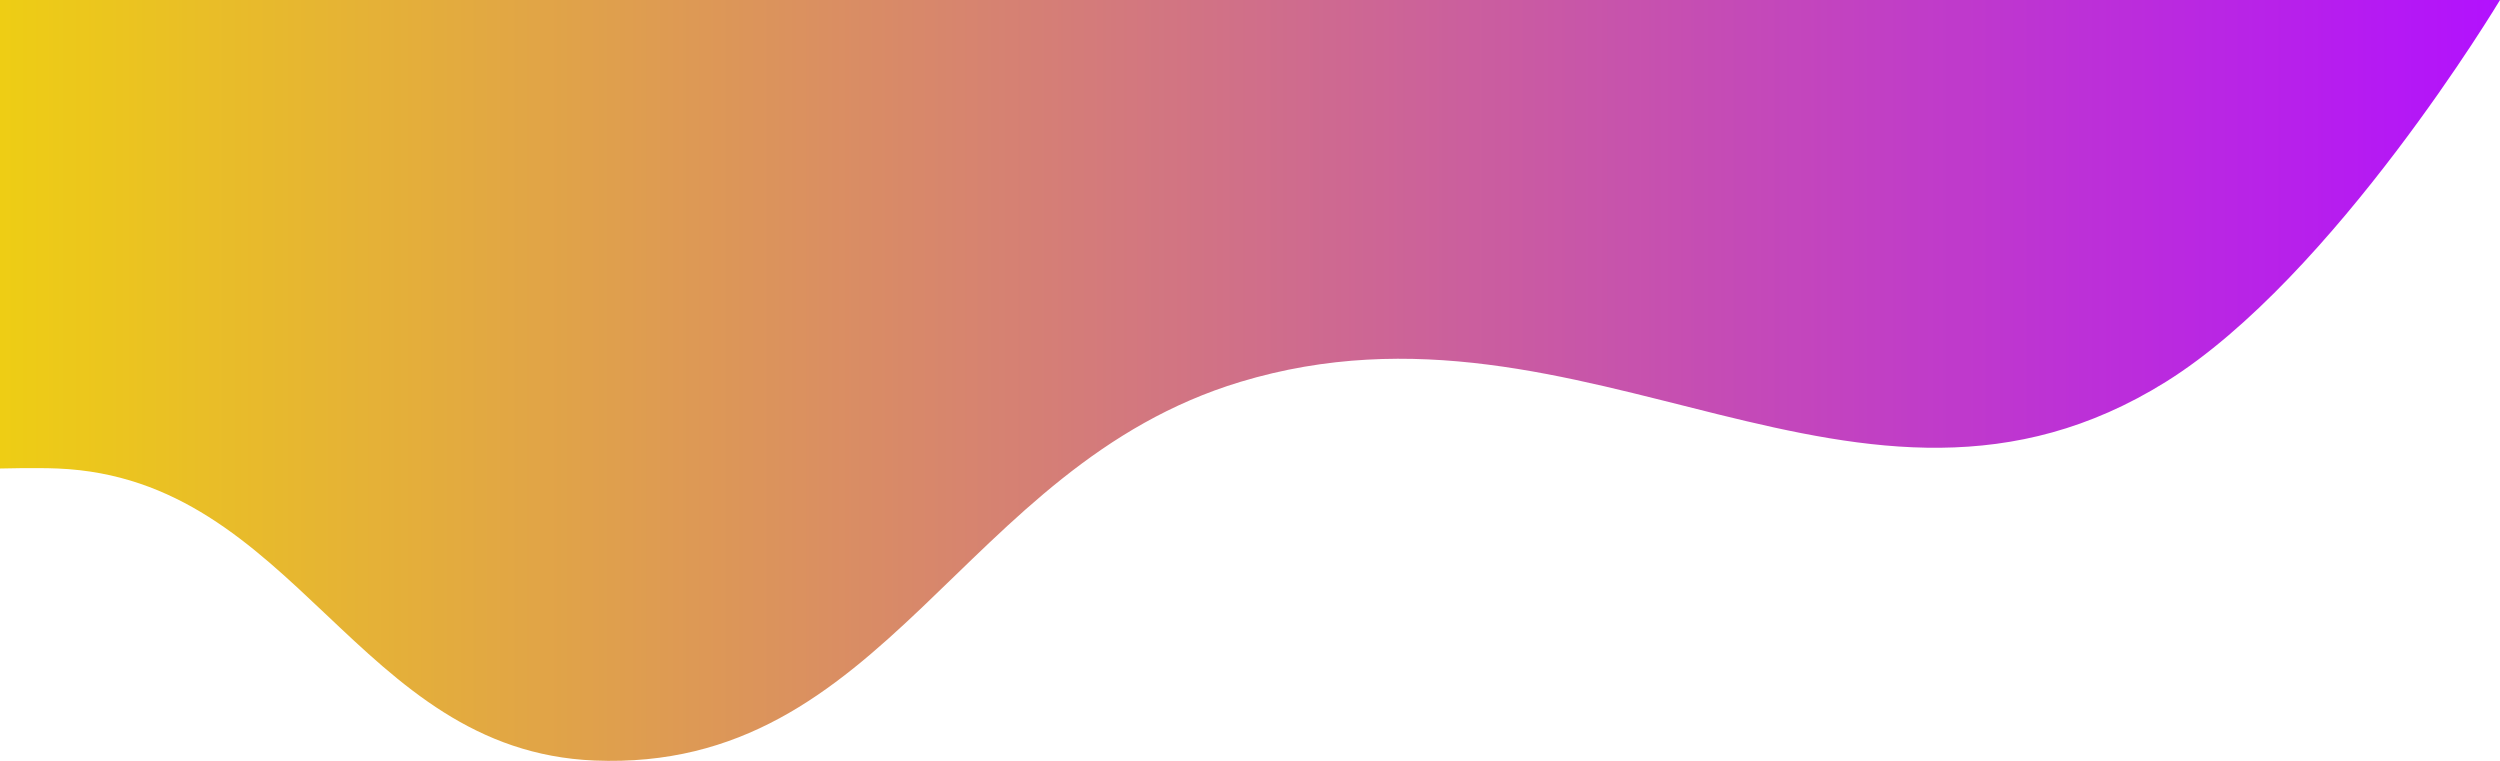 <svg 
          width="391" 
          height="119" fill="none" 
          xmlns="http://www.w3.org/2000/svg">
          <defs>
            <linearGradient id="e124">
        <stop offset="0%" style="stop-color:rgb(238,206,19);stop-opacity:1" />
        <stop offset="100%" style="stop-color:rgb(178,16,255);stop-opacity:1" />
        </linearGradient>
          </defs>
          <path d="M 9.046 73.275 C 46.34 74.832 55.681 117.406 92.976 118.946 C 138.682 120.832 150.211 72.965 193.992 59.724 C 248.09 43.363 290.777 89.604 338.733 59.724 C 365.049 43.327 391 0 391 0 L 0 0 L 0 73.275 C 0 73.275 5.517 73.127 9.046 73.275 Z" fill="url(#e124)"/>
        </svg>